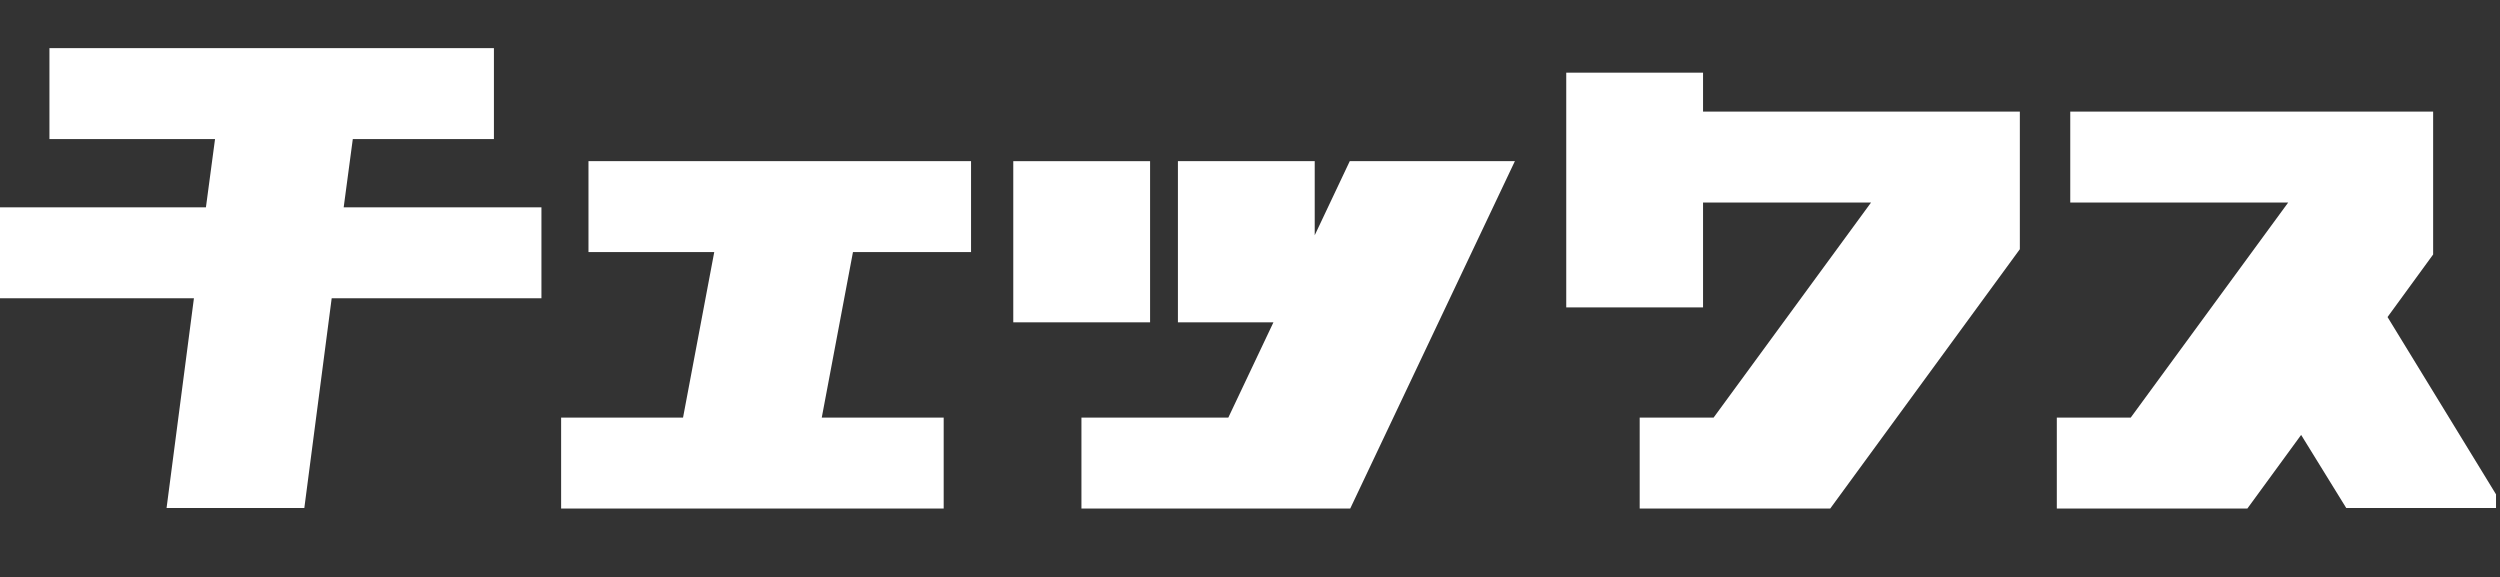 <svg width="498" height="115" viewBox="0 0 498 115" fill="none" xmlns="http://www.w3.org/2000/svg">
<rect x="0" y="0" width="498" height="115" fill="#333333" stroke="none"/>
<g clip-path="url(#clip0_1_387)">
<path d="M193.432 50.216V32.104H117.225V50.216H142.277L136.062 83.183H111.775V101.296H187.982V83.183H163.695L169.91 50.216H193.432Z" fill="white"/>
<path d="M33.179 101.2H60.621L66.071 59.417H107.855V41.304H68.461L70.278 27.696H98.389V9.584H9.848V27.696H42.836L41.02 41.304H0V59.417H38.629L33.179 101.2Z" fill="white"/>
<path d="M229.096 32.104H201.845V64.208H229.096V32.104Z" fill="white"/>
<path d="M268.872 32.104L261.892 46.862V32.104H234.641V64.208H253.669L244.681 83.183H215.422V101.296H236.075H253.382H268.967L301.764 32.104H268.872Z" fill="white"/>
<path d="M385.907 22.233H339.246V14.471H311.996V61.237H339.246V40.346H372.712L341.35 83.183H326.625V101.296H328.059H358.178H364.585L402.353 49.642V22.233H385.907Z" fill="white"/>
<path d="M484.681 50.696V22.233H469H412.395V40.346H455.805L424.443 83.183H409.718V101.296H411.248H441.271H447.677L458.386 86.633L467.374 101.2H497.972L498.641 100.817L475.597 63.154L484.681 50.696Z" fill="white"/>
</g>
<defs>
<clipPath id="clip0_1_387">
<rect width="497.206" height="115" fill="white"/>
</clipPath>
</defs>
</svg>
